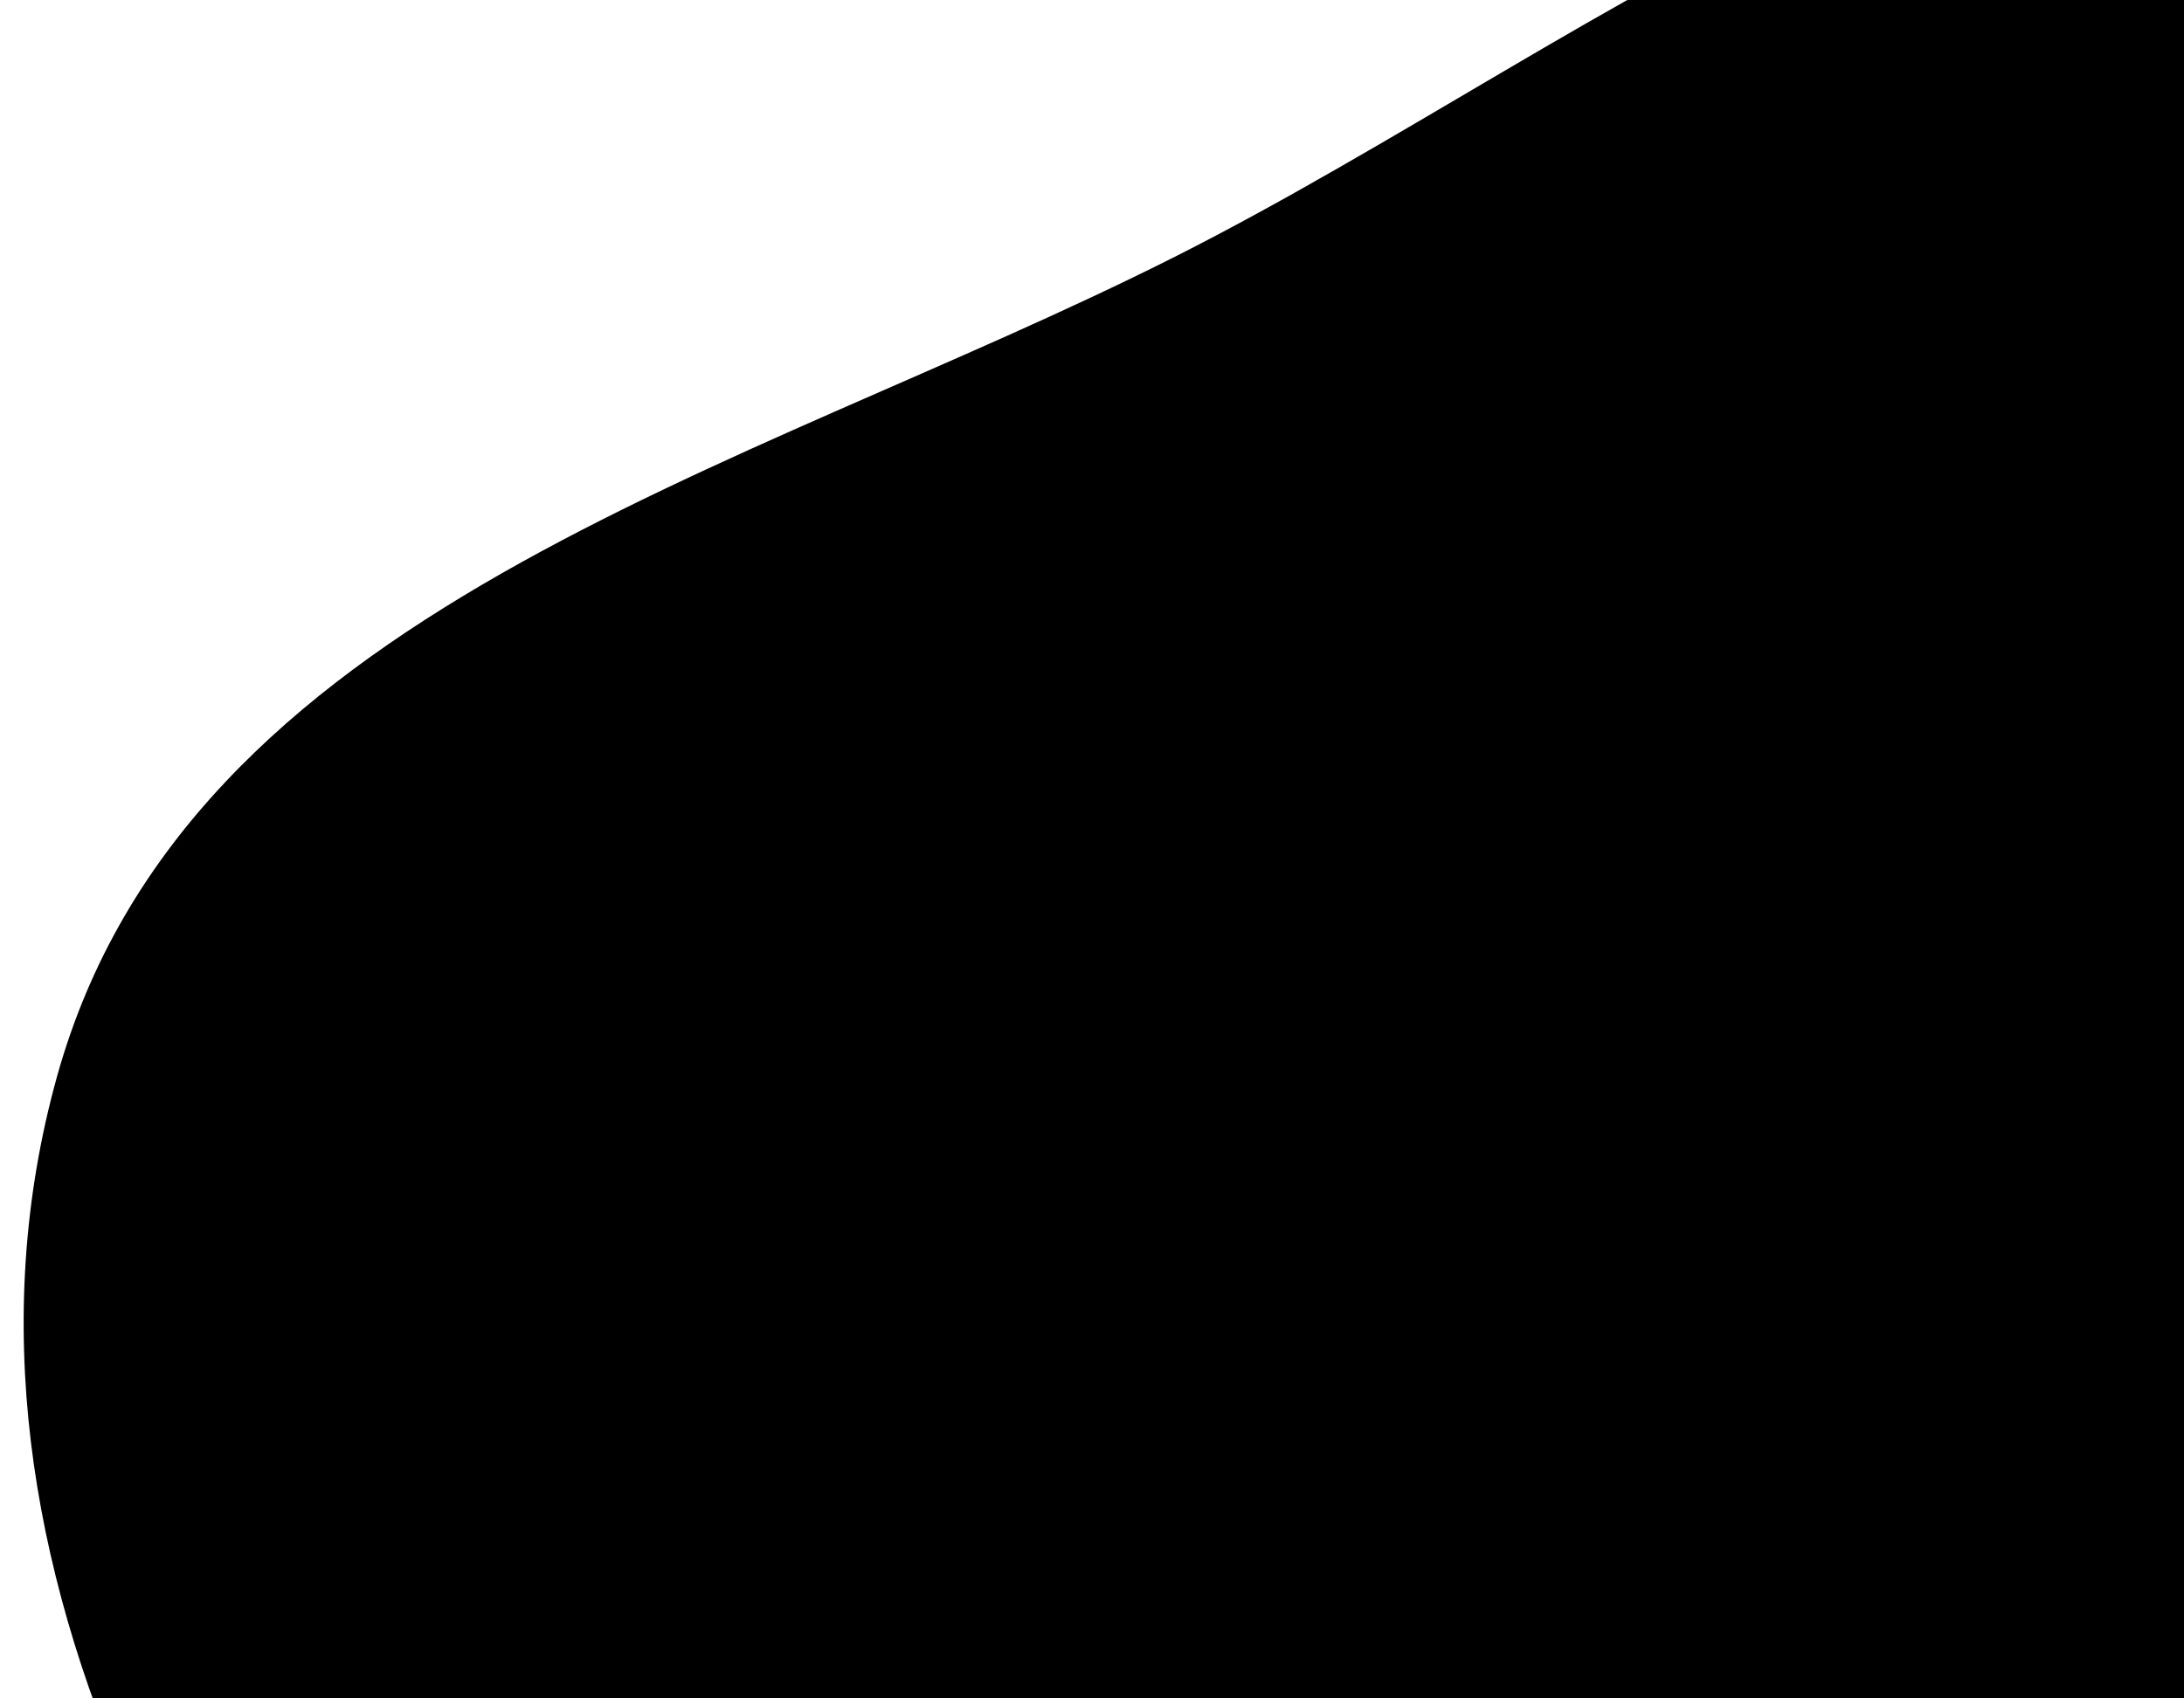 <svg viewBox="0 0 90 70" fill="none" xmlns="http://www.w3.org/2000/svg">
    <path d="M103.111 -6.403C121.448 1.922 121.359 26.571 126.498 46.043C131.824 66.227 144.911 88.414 132.576 105.255C120.122 122.26 94.883 118.991 73.831 117.951C55.135 117.028 36.657 113.296 23.612 99.872C9.09 84.927 -3.231 64.467 2.344 44.389C7.704 25.084 30.511 19.607 48.402 10.589C66.342 1.546 84.817 -14.708 103.111 -6.403Z" fill="url(#paint0_linear_2389_21566)"/>
    <defs>
        <linearGradient id="paint0_linear_2389_21566" x1="1.008" y1="52.743" x2="138.551" y2="56.257" gradientUnits="userSpaceOnUse">
            <stop stopColor="#FC00FF"/>
            <stop offset="1" stopColor="#00DBDE"/>
        </linearGradient>
    </defs>
</svg>